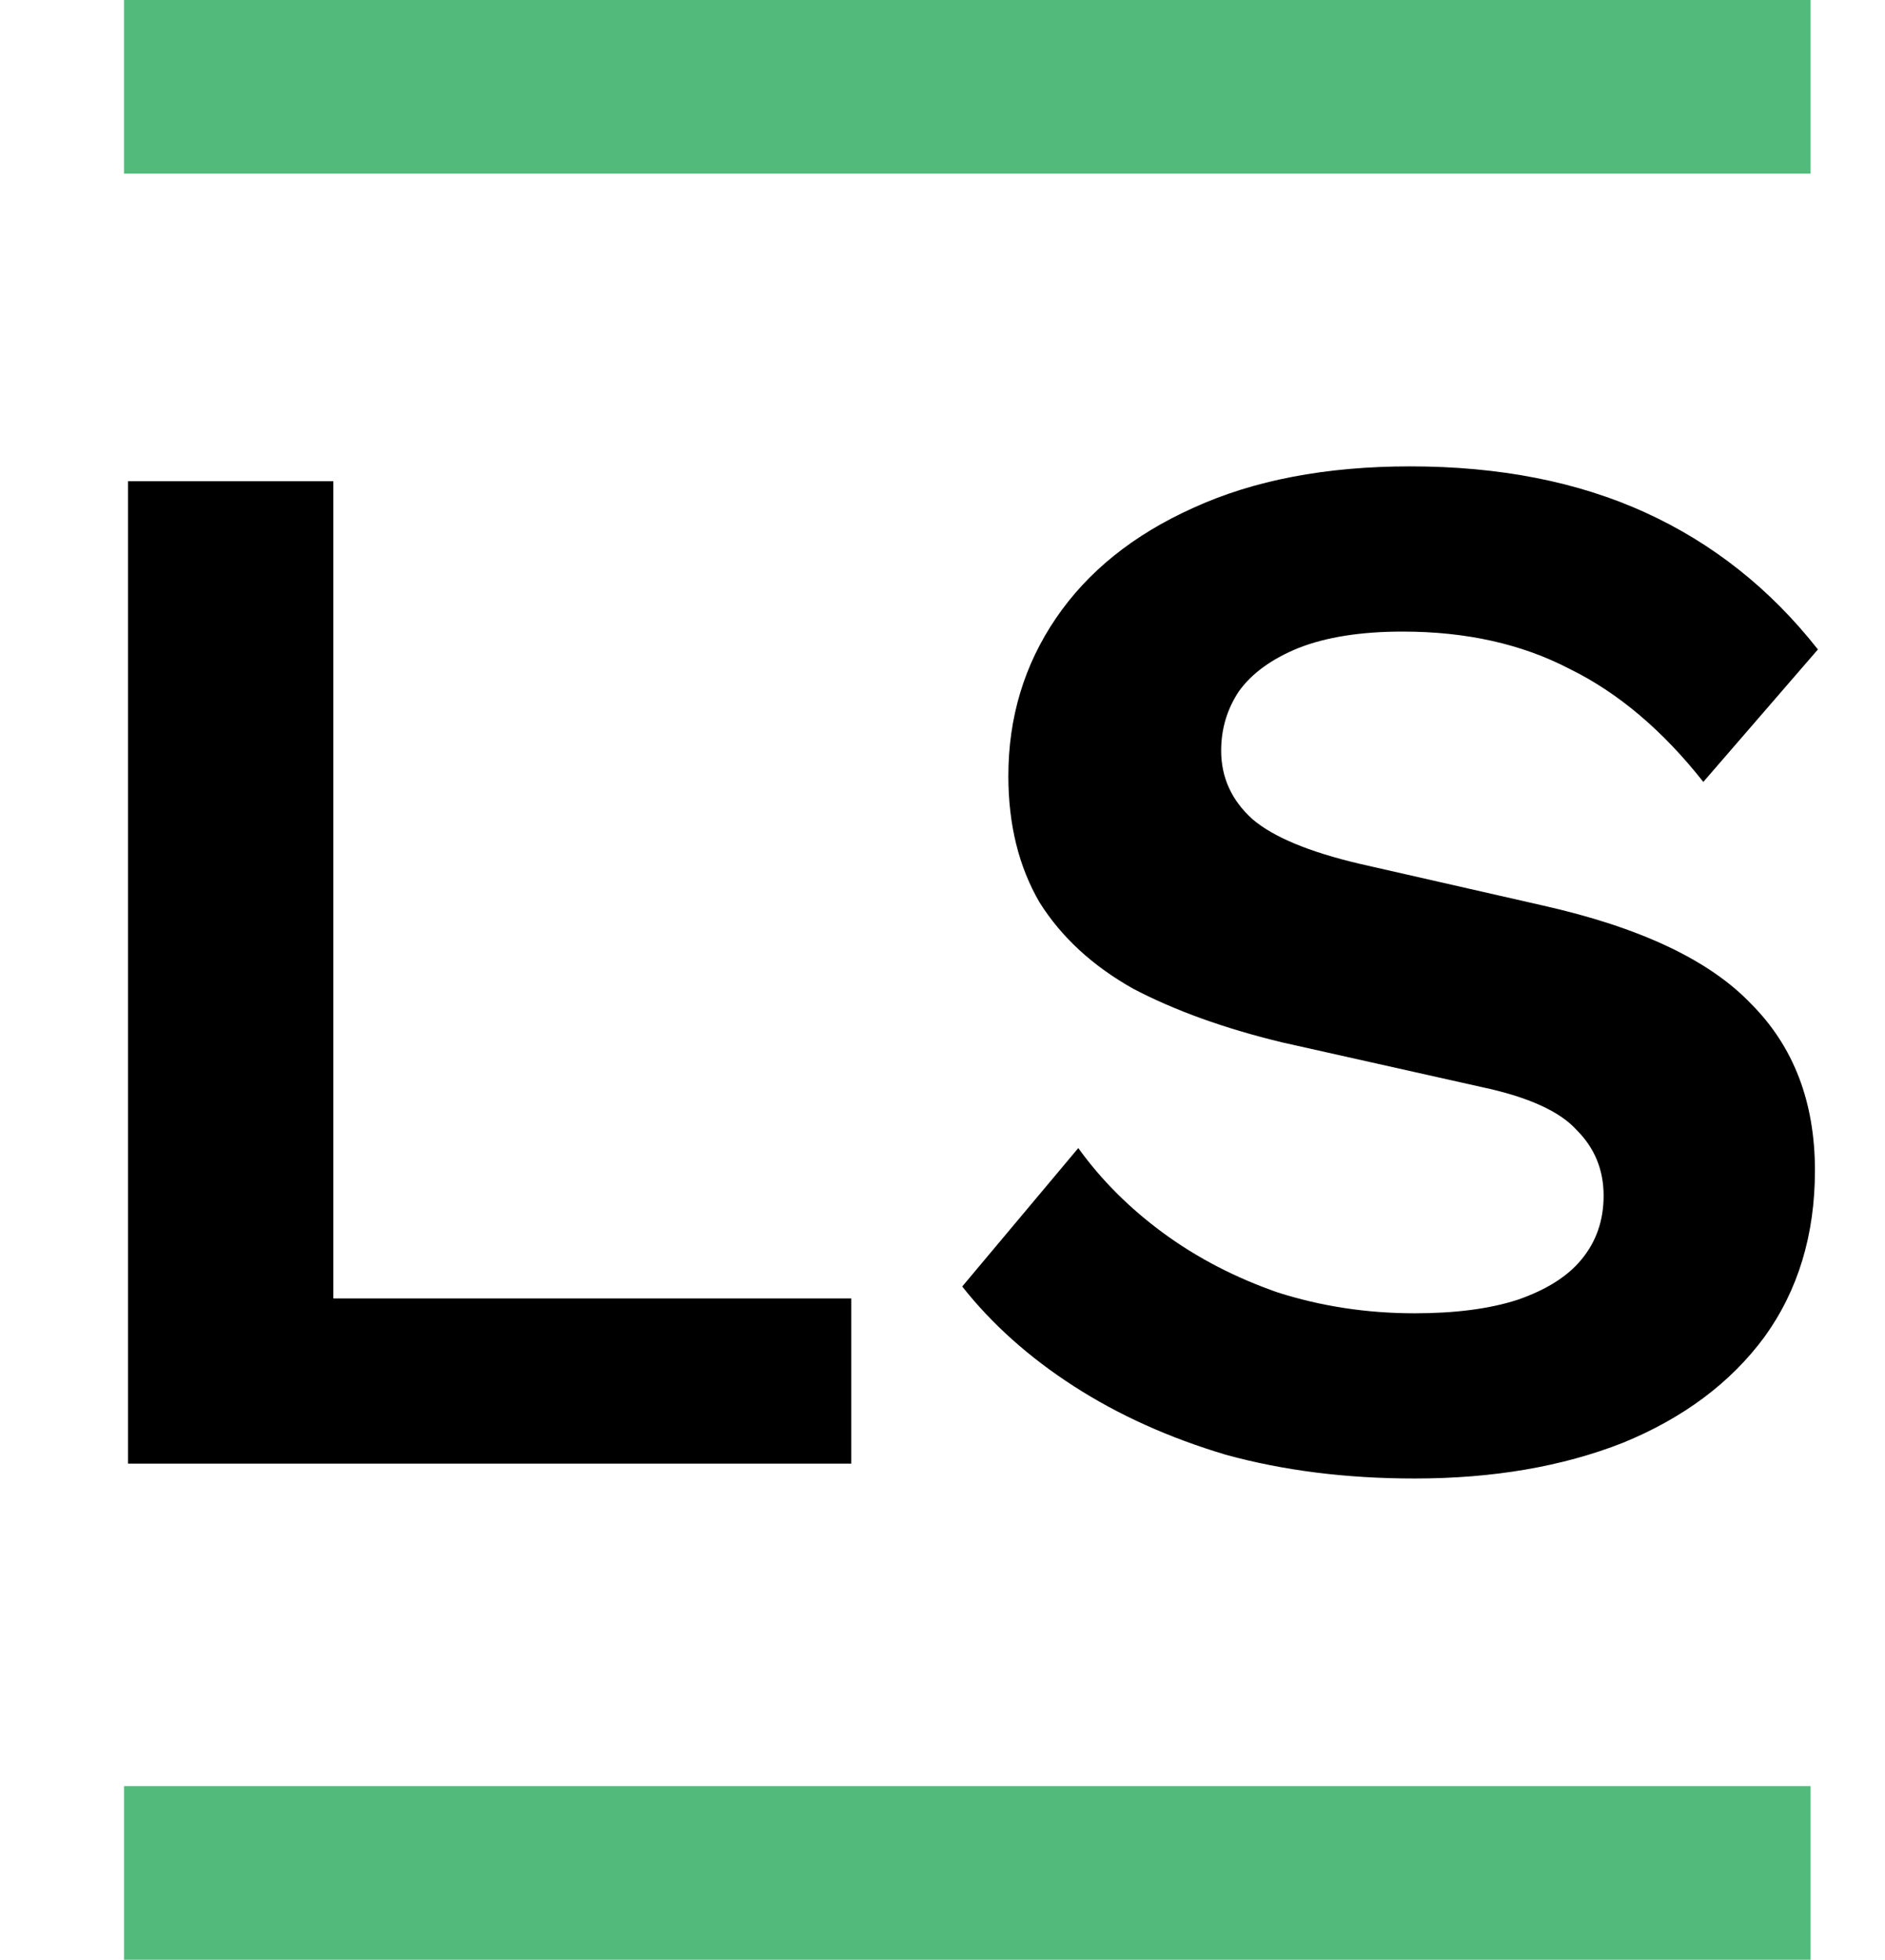 <svg width="76" height="79" viewBox="0 0 76 79" fill="none" xmlns="http://www.w3.org/2000/svg">
<path d="M13.44 52.34H34.32V59H5.16V19.4H13.44V52.34ZM56.855 18.8C60.455 18.8 63.615 19.42 66.335 20.66C69.055 21.9 71.375 23.74 73.295 26.18L68.675 31.52C67.035 29.44 65.235 27.92 63.275 26.96C61.355 25.96 59.115 25.46 56.555 25.46C54.875 25.46 53.475 25.68 52.355 26.12C51.275 26.56 50.475 27.14 49.955 27.86C49.475 28.58 49.235 29.38 49.235 30.26C49.235 31.34 49.655 32.26 50.495 33.02C51.335 33.74 52.775 34.34 54.815 34.82L62.195 36.5C66.115 37.38 68.915 38.7 70.595 40.46C72.315 42.18 73.175 44.42 73.175 47.18C73.175 49.78 72.495 52.02 71.135 53.9C69.775 55.74 67.875 57.16 65.435 58.16C62.995 59.12 60.195 59.6 57.035 59.6C54.275 59.6 51.735 59.28 49.415 58.64C47.135 57.96 45.095 57.04 43.295 55.88C41.495 54.72 39.995 53.38 38.795 51.86L43.475 46.28C44.395 47.56 45.535 48.7 46.895 49.7C48.255 50.7 49.795 51.5 51.515 52.1C53.275 52.66 55.115 52.94 57.035 52.94C58.675 52.94 60.055 52.76 61.175 52.4C62.335 52 63.195 51.46 63.755 50.78C64.355 50.06 64.655 49.2 64.655 48.2C64.655 47.16 64.295 46.28 63.575 45.56C62.895 44.8 61.615 44.22 59.735 43.82L51.695 42.02C49.375 41.46 47.375 40.74 45.695 39.86C44.055 38.94 42.795 37.78 41.915 36.38C41.075 34.94 40.655 33.24 40.655 31.28C40.655 28.92 41.295 26.8 42.575 24.92C43.855 23.04 45.695 21.56 48.095 20.48C50.535 19.36 53.455 18.8 56.855 18.8Z" fill="black"/>
<line x1="5" y1="3.5" x2="73" y2="3.5" stroke="#52BB7C" stroke-width="7"/>
<line x1="5" y1="75.5" x2="73" y2="75.5" stroke="#52BB7C" stroke-width="7"/>
</svg>
